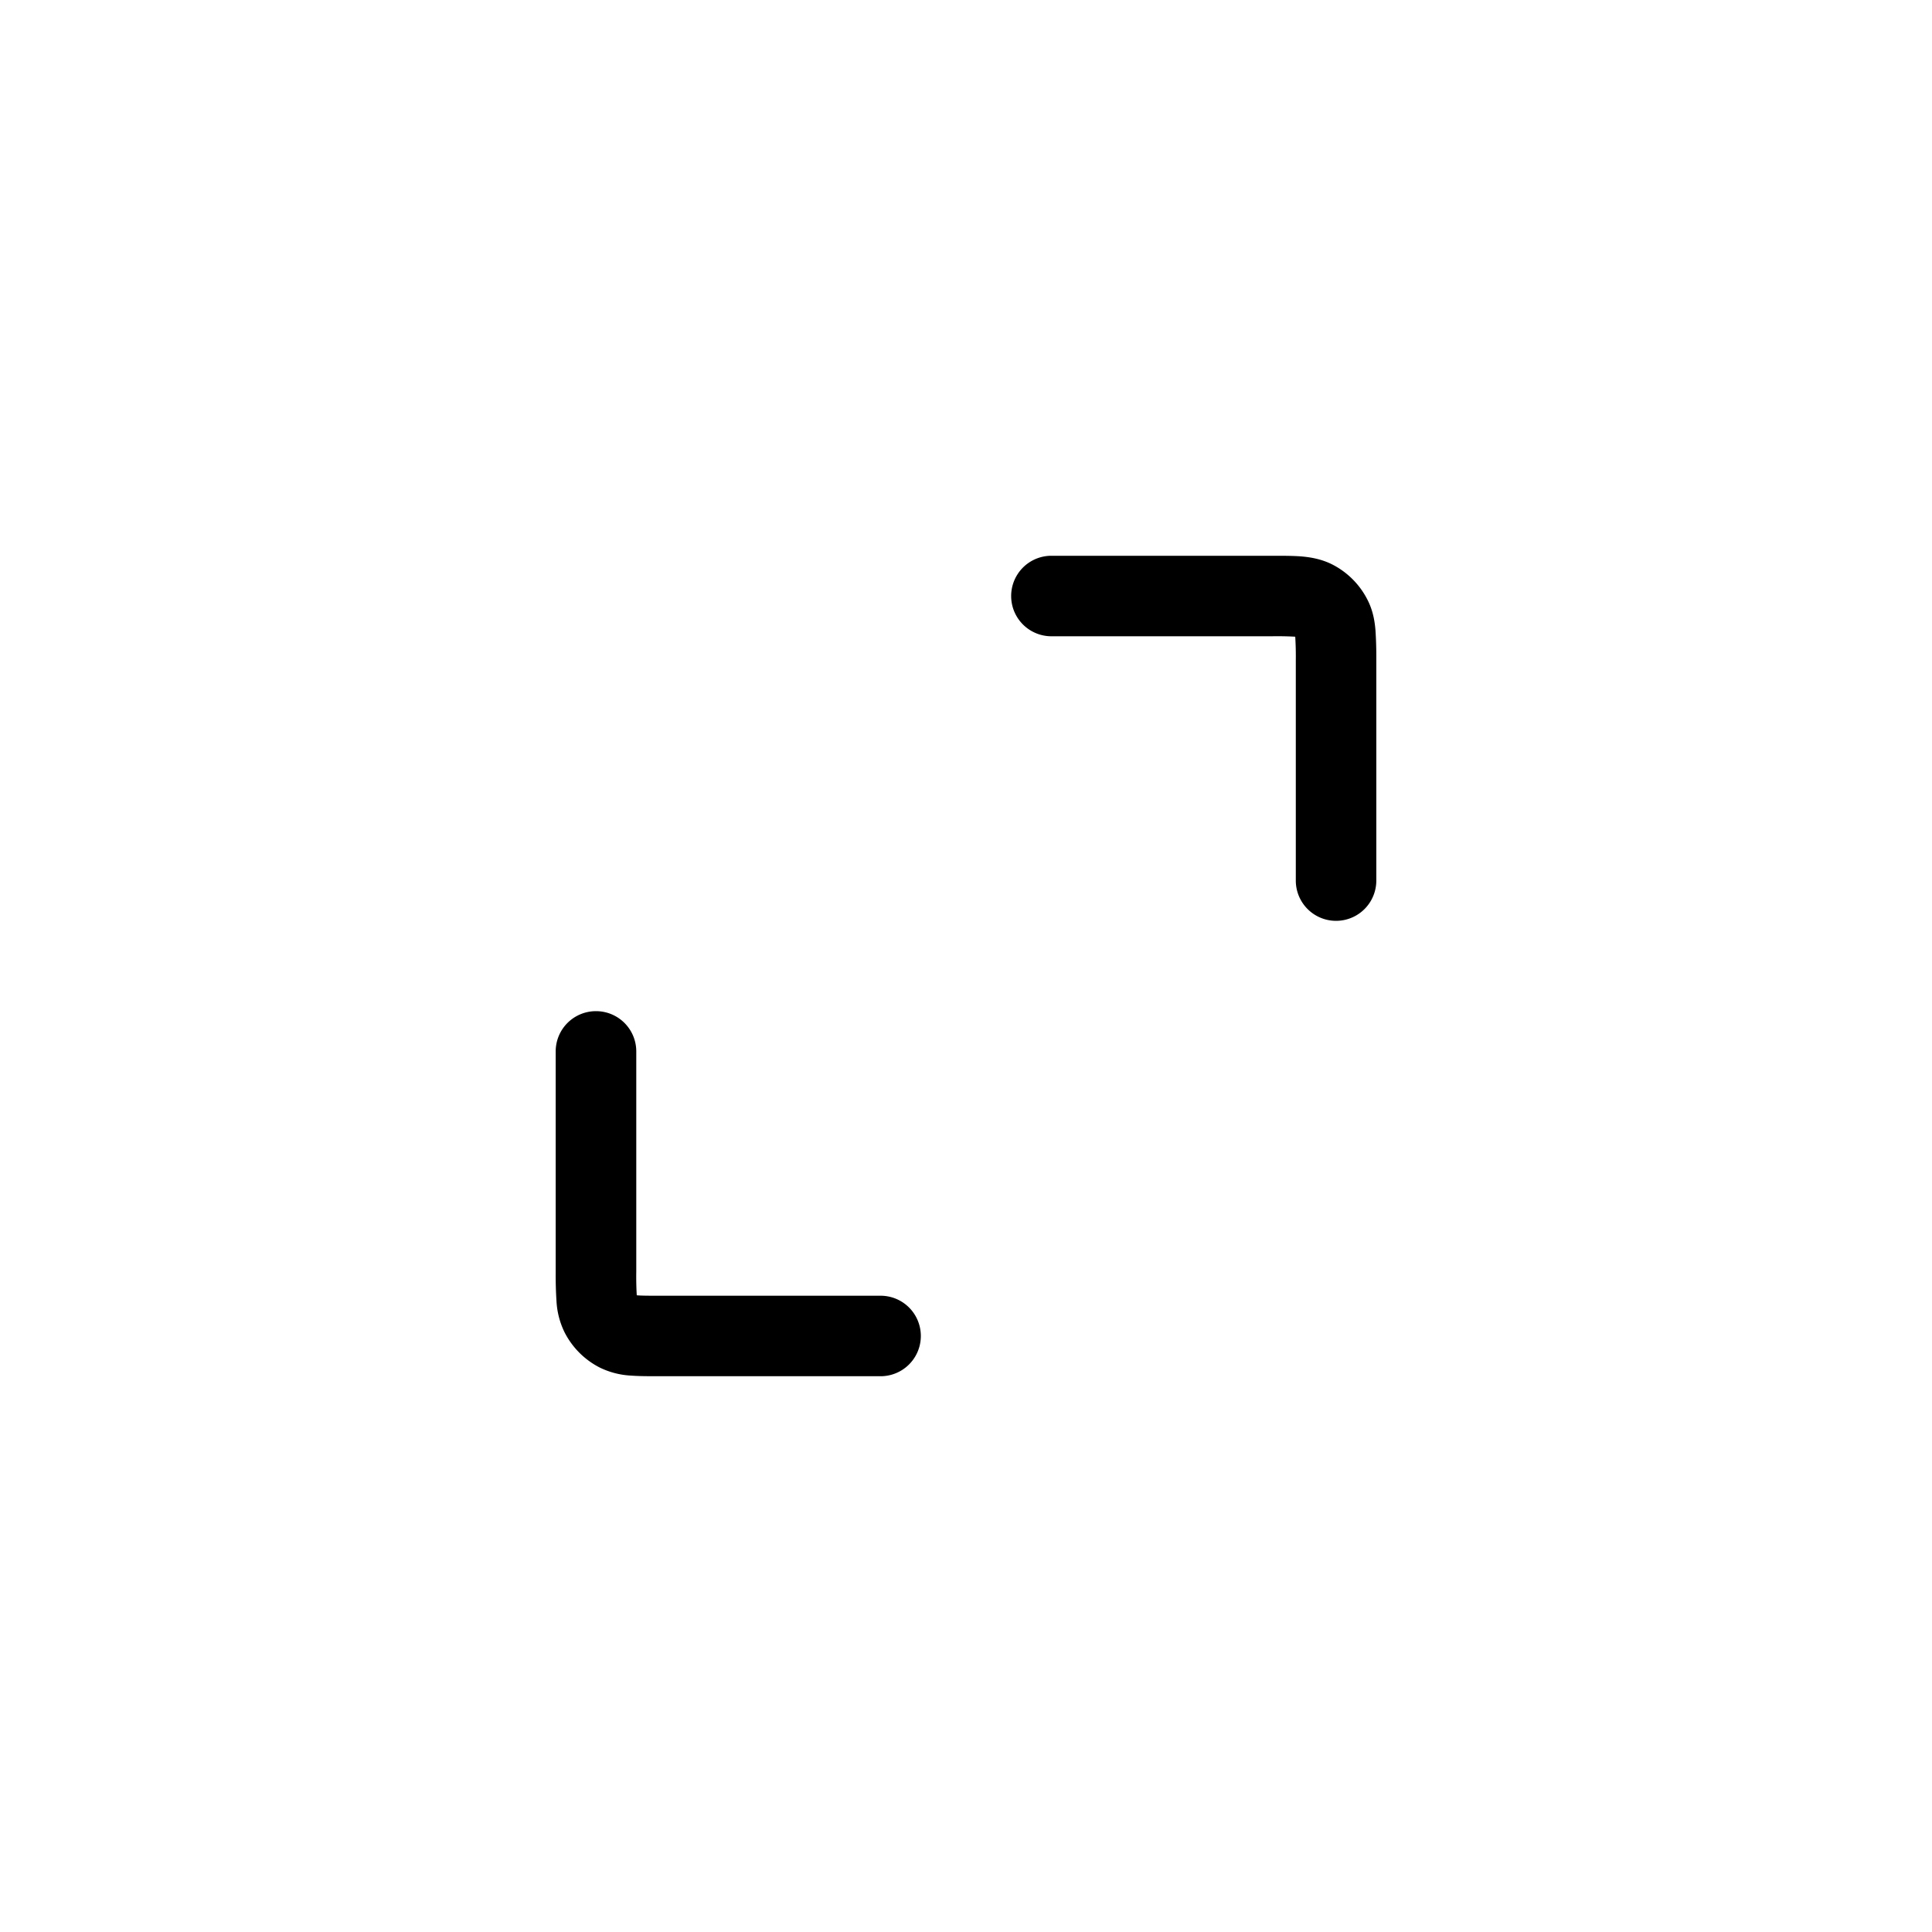 <svg xmlns="http://www.w3.org/2000/svg" width="3em" height="3em" viewBox="0 0 24 24"><path fill="currentColor" d="M16.084 7.909a4 4 0 0 0-.288-.005h-2.735a.5.5 0 1 1 0-1h2.751c.126 0 .25 0 .353.008c.115.01.25.032.385.1a1 1 0 0 1 .437.438c.07.136.091.27.1.385a5 5 0 0 1 .01.353v2.751a.5.5 0 1 1-1 0V8.204a4 4 0 0 0-.007-.294zm-8.68 4.652a.5.5 0 0 1 .5.5v2.735a4 4 0 0 0 .006.294l.006.001c.058.005.14.005.288.005h2.735a.5.5 0 1 1 0 1H8.188c-.126 0-.25 0-.353-.008a1 1 0 0 1-.385-.1a1 1 0 0 1-.437-.438a1 1 0 0 1-.1-.385a5 5 0 0 1-.01-.353v-2.751a.5.5 0 0 1 .5-.5"/></svg>